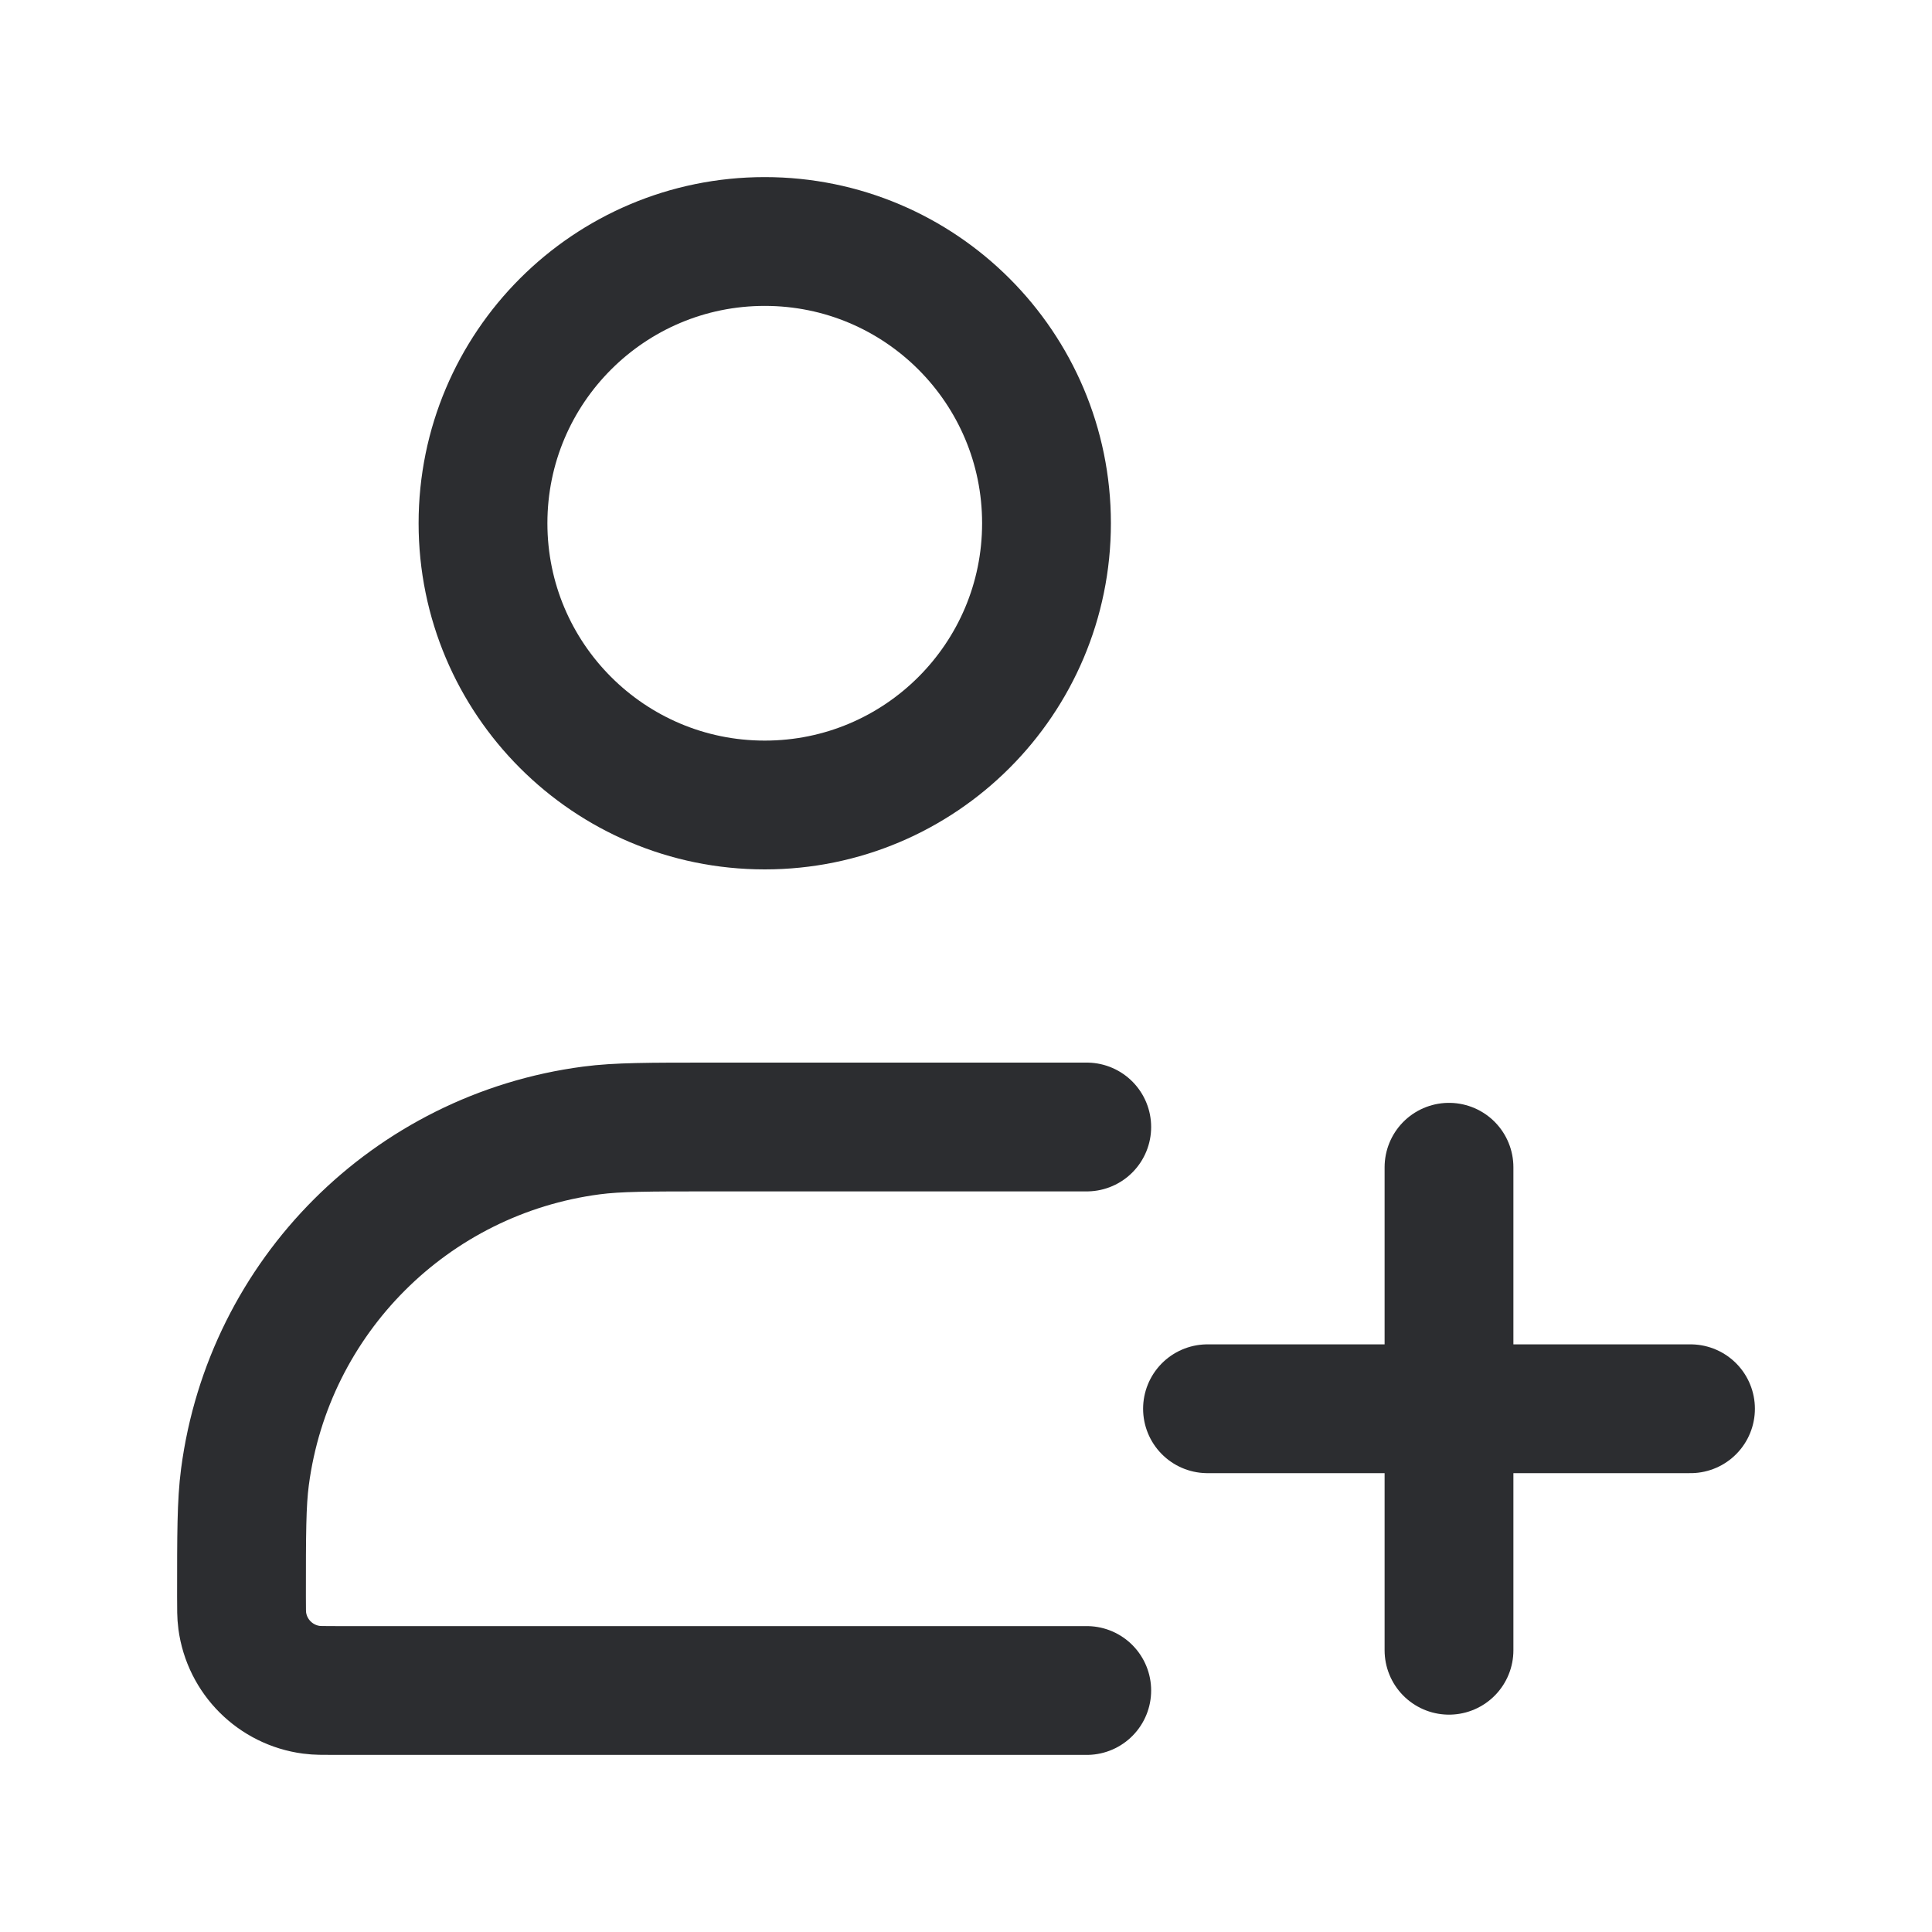 <svg width="24" height="24" viewBox="0 0 24 24" fill="none" xmlns="http://www.w3.org/2000/svg">
<path d="M9.5 10C11.433 10 13 8.433 13 6.5C13 4.567 11.433 3 9.5 3C7.567 3 6 4.567 6 6.5C6 8.433 7.567 10 9.5 10Z" stroke="#2C2D30" stroke-width="1.6" stroke-linejoin="round"/>
<path d="M18 14.5V20.5M15 17.5H21" stroke="#2C2D30" stroke-width="1.6" stroke-linecap="round" stroke-linejoin="round"/>
<path d="M13.5 14H8.833C8.059 14 7.672 14 7.347 14.043C5.104 14.338 3.338 16.104 3.043 18.347C3 18.672 3 19.059 3 19.833V19.833C3 19.988 3 20.066 3.009 20.131C3.068 20.579 3.421 20.932 3.869 20.991C3.934 21 4.012 21 4.167 21H13.5" stroke="#2C2D30" stroke-width="1.6" stroke-linecap="round" stroke-linejoin="round"/>
</svg>
